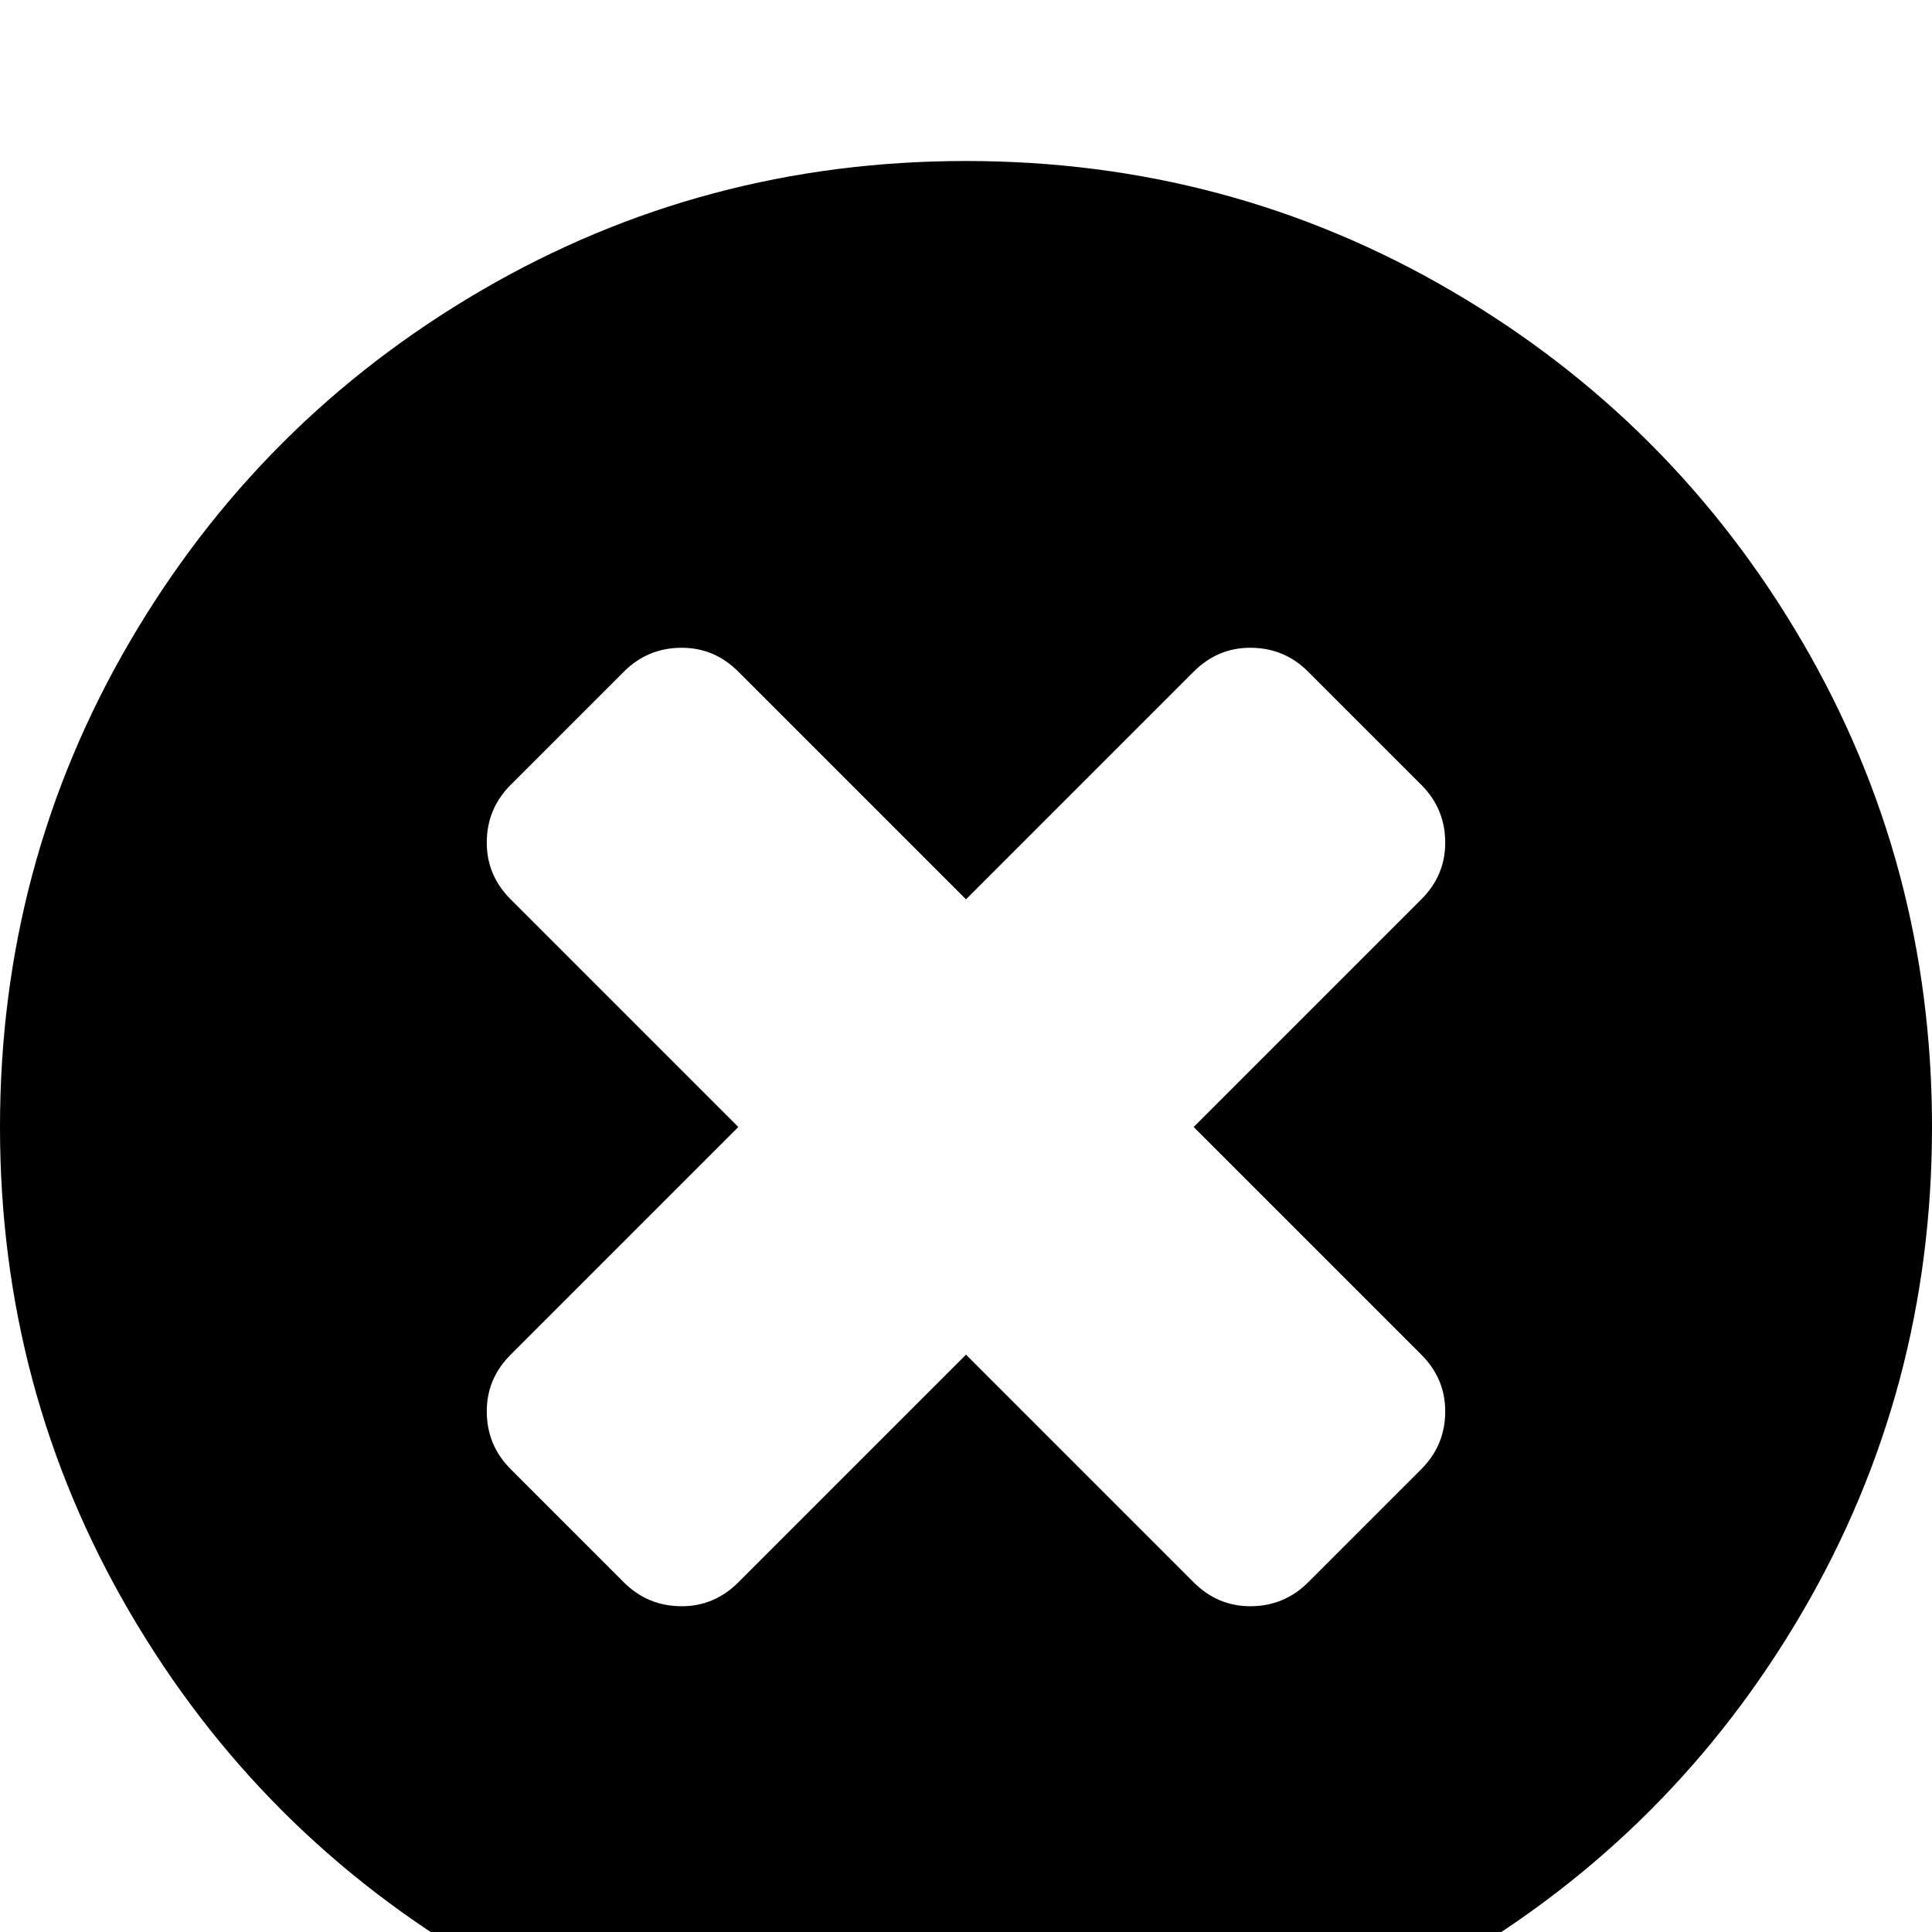 <?xml version="1.0" standalone="no"?>
<svg width="1536px" height="1536px" version="1.1" xmlns="http://www.w3.org/2000/svg">
    <path transform="scale(1, -1) translate(0, -1536)" glyph-name="remove_sign" unicode="&#xf057;"

d="M1149 414q0 26 -19 45l-181 181l181 181q19 19 19 45q0 27 -19 46l-90 90q-19 19 -46 19q-26 0 -45 -19l-181 -181l-181 181q-19 19 -45 19q-27 0 -46 -19l-90 -90q-19 -19 -19 -46q0 -26 19 -45l181 -181l-181 -181q-19 -19 -19 -45q0 -27 19 -46l90 -90q19 -19 46 -19
q26 0 45 19l181 181l181 -181q19 -19 45 -19q27 0 46 19l90 90q19 19 19 46zM1536 640q0 -209 -103 -385.5t-279.5 -279.5t-385.5 -103t-385.5 103t-279.5 279.5t-103 385.5t103 385.5t279.5 279.5t385.5 103t385.5 -103t279.5 -279.5t103 -385.5z" />
</svg>